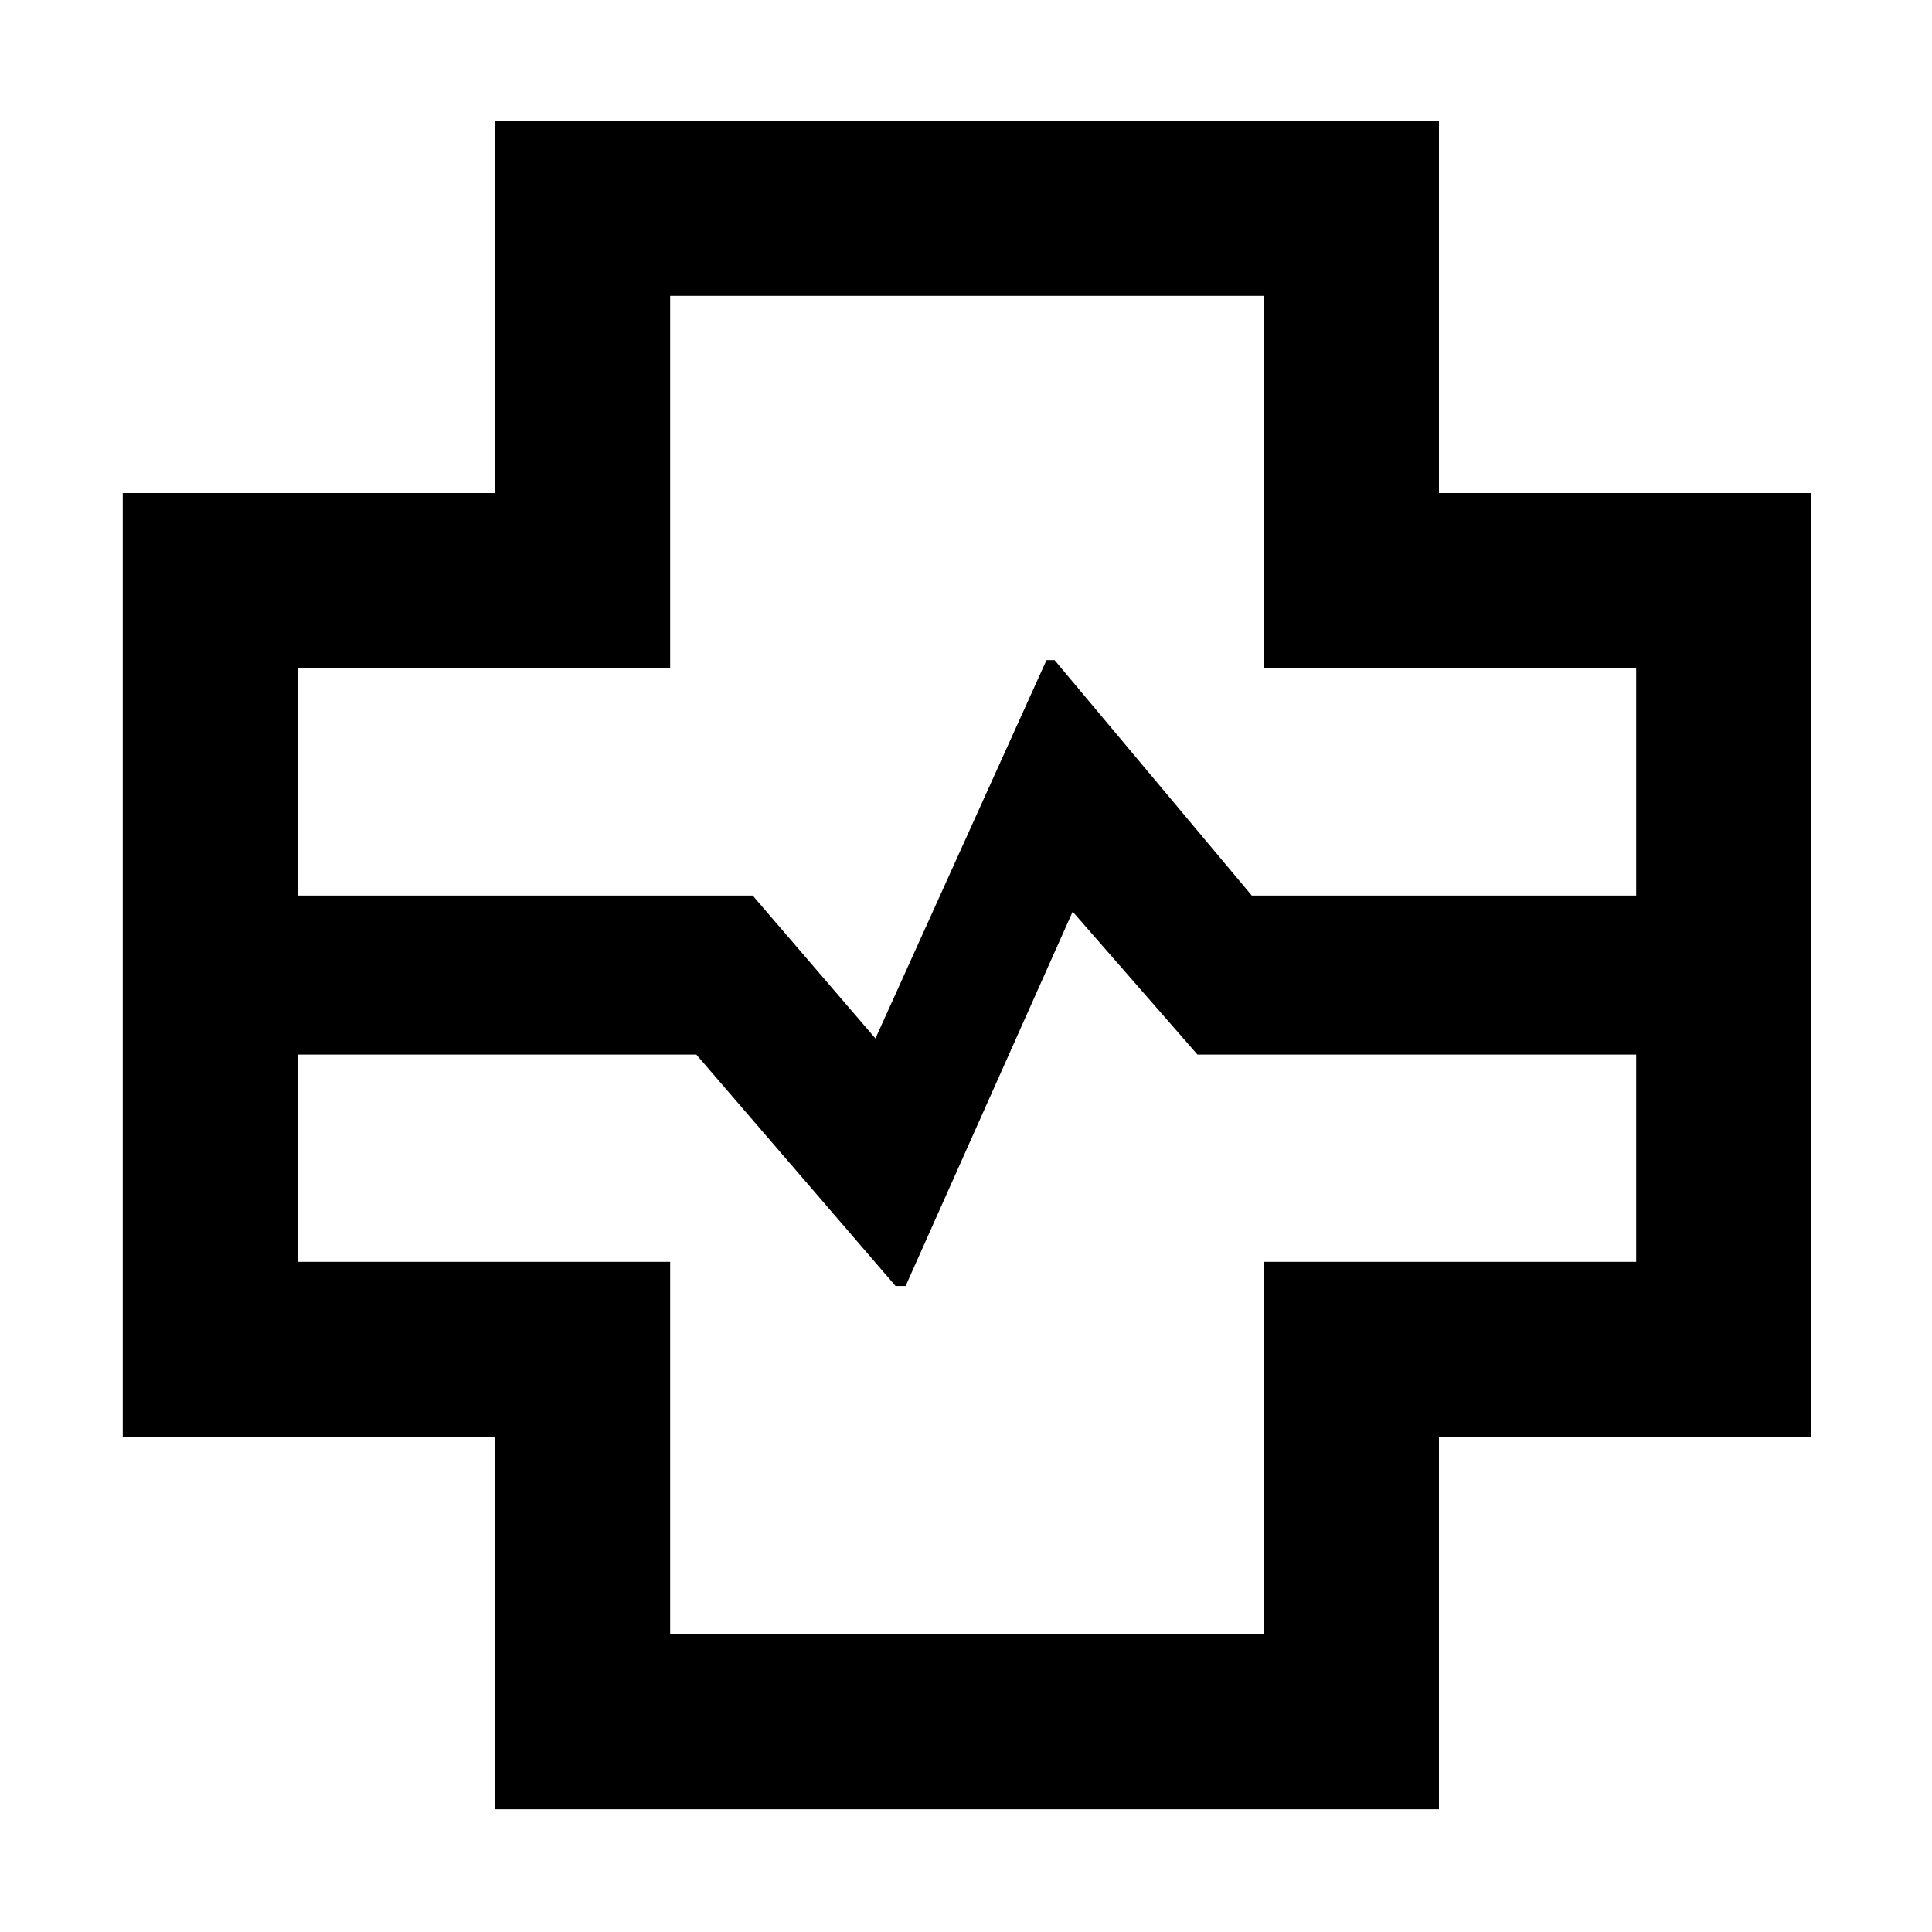 <svg xmlns="http://www.w3.org/2000/svg" width="48" height="48" viewBox="0 0 48 48"><path d="M12.3 44.95V35.7H3.05V12.25h9.25V3h23.45v9.25H45V35.7h-9.25v9.25Zm-4.9-22.7h11.3l3.05 3.55L26 16.4h.2l4.9 5.85h9.55V16.6H31.4V7.35H16.65v9.25H7.4Zm9.25 18.35H31.4v-9.25h9.25V26.2h-10.9l-3.1-3.55-4.15 9.3h-.25L17.3 26.2H7.4v5.15h9.25ZM24 24Z"/></svg>